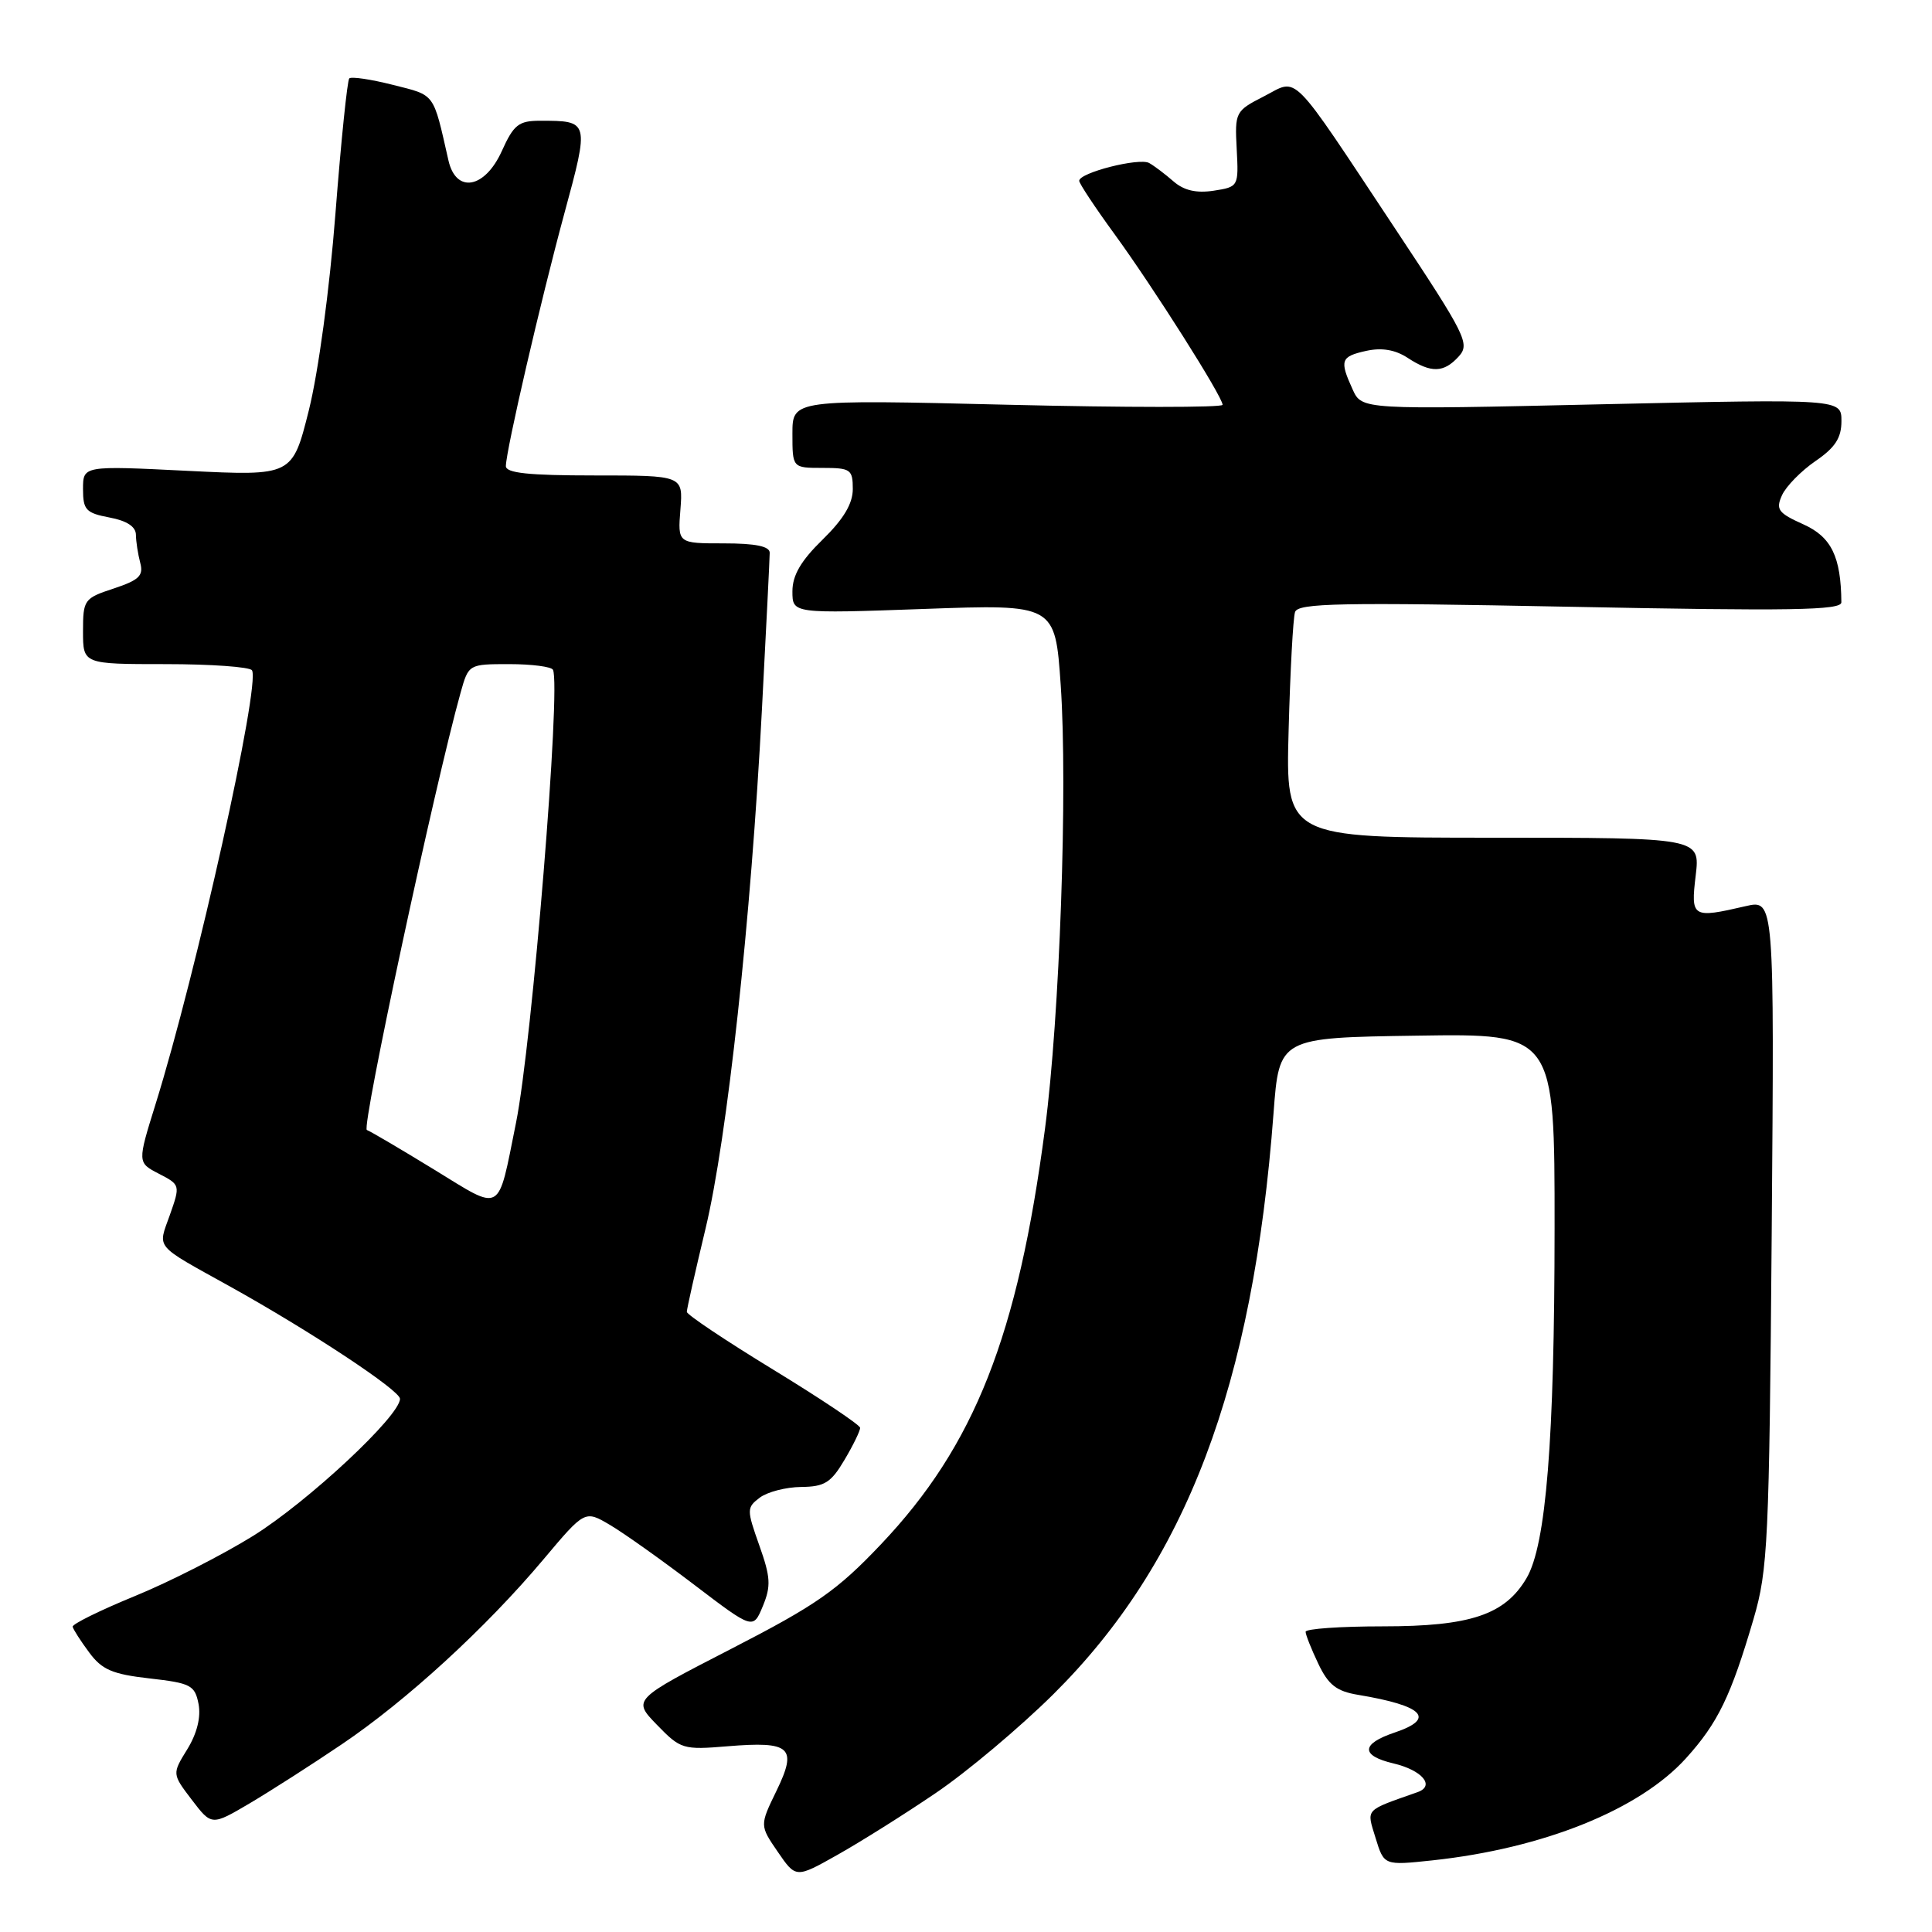 <?xml version="1.0" encoding="UTF-8" standalone="no"?>
<!DOCTYPE svg PUBLIC "-//W3C//DTD SVG 1.1//EN" "http://www.w3.org/Graphics/SVG/1.1/DTD/svg11.dtd" >
<svg xmlns="http://www.w3.org/2000/svg" xmlns:xlink="http://www.w3.org/1999/xlink" version="1.1" viewBox="0 0 256 256">
 <g >
 <path fill="currentColor"
d=" M 124.00 237.58 C 128.12 234.79 135.13 228.90 139.57 224.50 C 157.17 207.04 166.03 183.68 168.75 147.50 C 169.50 137.50 169.50 137.50 187.75 137.23 C 206.00 136.95 206.00 136.95 205.99 162.73 C 205.98 190.84 204.87 204.72 202.27 209.12 C 199.41 213.97 194.83 215.50 183.25 215.50 C 177.61 215.50 173.00 215.82 173.00 216.22 C 173.00 216.61 173.76 218.52 174.68 220.45 C 176.01 223.25 177.09 224.10 179.93 224.57 C 188.64 226.02 190.30 227.72 184.80 229.57 C 180.33 231.07 180.27 232.63 184.63 233.66 C 188.45 234.56 190.20 236.64 187.83 237.47 C 180.72 239.98 181.07 239.60 182.27 243.54 C 183.39 247.19 183.39 247.19 189.79 246.51 C 204.50 244.93 217.24 239.80 223.41 232.97 C 227.63 228.30 229.35 224.76 232.36 214.50 C 234.26 208.00 234.43 204.35 234.76 163.34 C 235.11 119.19 235.11 119.19 231.31 120.07 C 224.22 121.71 224.02 121.59 224.69 116.00 C 225.28 111.00 225.28 111.00 197.82 111.00 C 170.36 111.00 170.36 111.00 170.75 96.75 C 170.96 88.91 171.34 81.87 171.60 81.10 C 171.98 79.91 177.58 79.80 208.03 80.40 C 237.35 80.98 244.00 80.87 243.99 79.81 C 243.94 73.77 242.67 71.15 238.96 69.48 C 235.60 67.97 235.27 67.51 236.13 65.61 C 236.67 64.43 238.66 62.40 240.55 61.10 C 243.17 59.31 244.00 58.03 244.00 55.80 C 244.00 52.86 244.00 52.86 212.23 53.57 C 180.45 54.29 180.45 54.29 179.23 51.60 C 177.47 47.74 177.65 47.24 181.04 46.49 C 183.09 46.04 184.87 46.34 186.51 47.41 C 189.64 49.46 191.31 49.42 193.30 47.22 C 194.80 45.56 194.24 44.44 184.98 30.47 C 170.70 8.94 172.12 10.38 167.47 12.77 C 163.69 14.70 163.61 14.86 163.87 19.75 C 164.13 24.71 164.11 24.76 160.82 25.27 C 158.52 25.62 156.88 25.24 155.50 24.04 C 154.40 23.08 152.95 21.98 152.27 21.60 C 150.96 20.86 143.00 22.88 143.00 23.96 C 143.00 24.31 145.11 27.50 147.70 31.05 C 152.86 38.14 162.00 52.57 162.00 53.64 C 162.00 54.01 149.18 54.01 133.50 53.63 C 105.00 52.94 105.00 52.94 105.00 57.47 C 105.00 62.00 105.00 62.00 109.00 62.00 C 112.71 62.00 113.00 62.20 113.00 64.80 C 113.00 66.74 111.78 68.78 109.00 71.50 C 106.12 74.31 105.00 76.23 105.00 78.36 C 105.00 81.31 105.00 81.31 122.41 80.69 C 139.81 80.06 139.81 80.06 140.55 90.78 C 141.49 104.44 140.42 134.71 138.47 149.54 C 134.87 177.00 129.14 191.54 116.75 204.61 C 110.92 210.76 108.20 212.66 96.91 218.47 C 83.81 225.21 83.81 225.21 87.05 228.55 C 90.18 231.78 90.51 231.88 96.40 231.39 C 104.79 230.70 105.69 231.52 102.89 237.29 C 100.66 241.88 100.66 241.88 103.06 245.38 C 105.46 248.88 105.46 248.88 110.98 245.77 C 114.02 244.06 119.88 240.38 124.00 237.58 Z  M 45.30 231.12 C 53.87 225.34 64.42 215.66 72.00 206.64 C 77.50 200.10 77.50 200.10 80.82 202.06 C 82.64 203.13 87.65 206.69 91.96 209.97 C 99.79 215.93 99.79 215.93 101.08 212.82 C 102.18 210.16 102.11 208.98 100.61 204.77 C 98.93 200.02 98.93 199.77 100.68 198.44 C 101.68 197.69 104.14 197.05 106.15 197.03 C 109.26 197.00 110.11 196.47 111.90 193.44 C 113.06 191.49 113.99 189.57 113.97 189.19 C 113.95 188.81 108.78 185.35 102.48 181.50 C 96.17 177.65 91.01 174.20 91.01 173.83 C 91.00 173.46 92.12 168.51 93.48 162.83 C 96.36 150.84 99.51 121.88 100.96 94.00 C 101.52 83.28 101.99 73.94 101.99 73.25 C 102.00 72.39 100.12 72.00 95.90 72.00 C 89.80 72.00 89.80 72.00 90.16 67.50 C 90.51 63.00 90.51 63.00 78.76 63.00 C 70.00 63.00 67.01 62.68 67.03 61.75 C 67.08 59.55 71.64 39.86 74.77 28.32 C 78.11 16.02 78.10 16.00 71.57 16.00 C 68.73 16.00 68.07 16.52 66.50 20.00 C 64.25 25.00 60.42 25.68 59.42 21.25 C 57.36 12.18 57.73 12.68 52.08 11.25 C 49.16 10.51 46.55 10.12 46.28 10.39 C 46.02 10.65 45.19 18.70 44.45 28.27 C 43.67 38.37 42.18 49.33 40.92 54.38 C 38.74 63.07 38.74 63.07 24.87 62.39 C 11.00 61.70 11.00 61.70 11.00 64.81 C 11.00 67.56 11.39 67.98 14.50 68.57 C 16.80 69.00 18.00 69.78 18.01 70.86 C 18.02 71.76 18.28 73.43 18.58 74.57 C 19.04 76.28 18.44 76.86 15.07 77.98 C 11.14 79.27 11.00 79.47 11.00 83.66 C 11.00 88.00 11.00 88.00 21.94 88.00 C 27.96 88.00 33.11 88.37 33.39 88.82 C 34.53 90.67 26.03 128.91 20.62 146.28 C 18.20 154.05 18.20 154.05 21.06 155.53 C 23.89 156.99 23.90 157.04 22.50 161.01 C 20.90 165.52 20.31 164.82 30.50 170.48 C 41.13 176.39 53.00 184.23 53.00 185.35 C 53.00 187.61 40.85 198.95 33.56 203.50 C 29.50 206.02 22.43 209.63 17.84 211.50 C 13.26 213.38 9.56 215.20 9.63 215.55 C 9.70 215.90 10.68 217.43 11.81 218.95 C 13.51 221.25 14.88 221.84 19.82 222.40 C 25.29 223.02 25.82 223.30 26.31 225.79 C 26.64 227.52 26.11 229.68 24.82 231.78 C 22.80 235.05 22.80 235.05 25.42 238.49 C 28.04 241.92 28.04 241.92 33.07 238.96 C 35.84 237.32 41.34 233.80 45.30 231.12 Z  M 57.50 154.96 C 53.10 152.27 49.10 149.91 48.61 149.73 C 47.86 149.46 57.60 104.05 61.04 91.75 C 62.09 88.01 62.11 88.00 67.49 88.00 C 70.45 88.00 73.06 88.34 73.27 88.75 C 74.36 90.88 70.50 138.27 68.37 148.80 C 65.90 161.02 66.67 160.58 57.50 154.96 Z "/>
</g>
</svg>